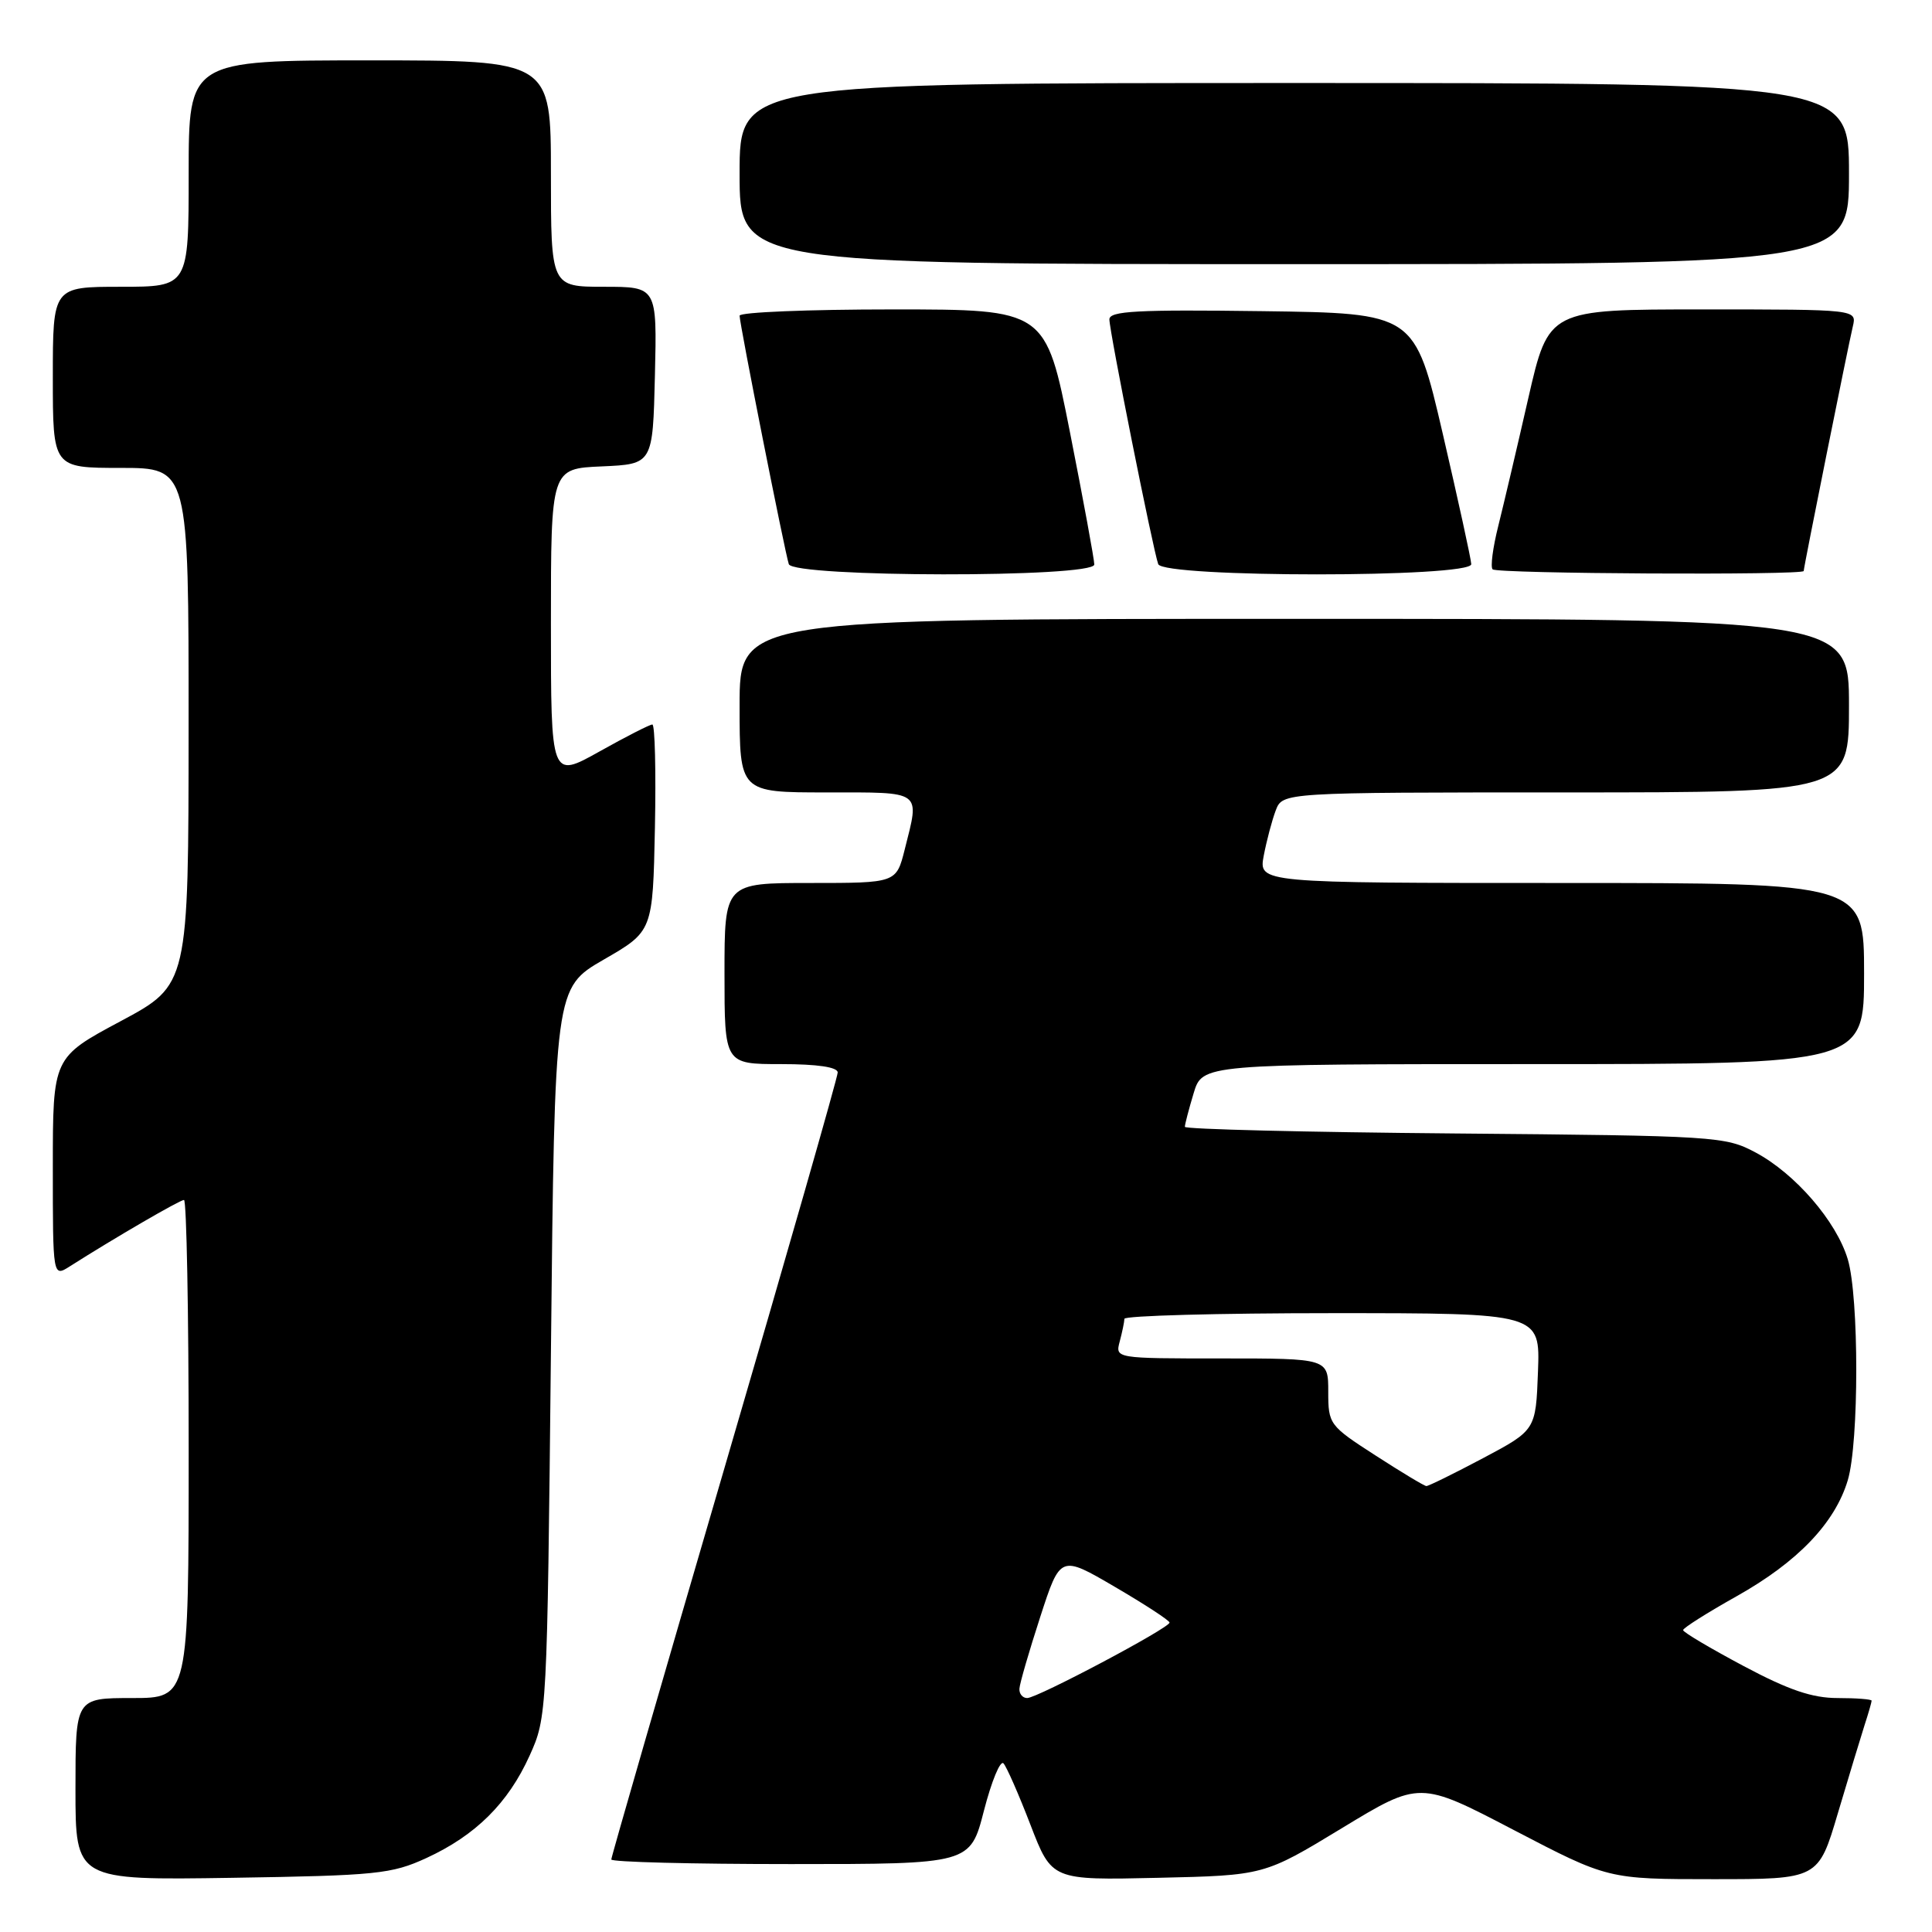 <?xml version="1.0" encoding="UTF-8" standalone="no"?>
<!DOCTYPE svg PUBLIC "-//W3C//DTD SVG 1.1//EN" "http://www.w3.org/Graphics/SVG/1.1/DTD/svg11.dtd" >
<svg xmlns="http://www.w3.org/2000/svg" xmlns:xlink="http://www.w3.org/1999/xlink" version="1.1" viewBox="0 0 256 256">
 <g >
 <path fill="currentColor"
d=" M 56.50 246.20 C 63.03 243.19 67.33 238.93 70.18 232.62 C 72.48 227.55 72.50 227.04 73.00 179.20 C 73.50 130.91 73.50 130.91 80.00 127.15 C 86.50 123.40 86.50 123.40 86.78 109.70 C 86.93 102.16 86.78 96.00 86.44 96.00 C 86.10 96.00 82.94 97.61 79.41 99.59 C 73.00 103.17 73.00 103.17 73.00 82.63 C 73.00 62.09 73.00 62.09 79.75 61.80 C 86.50 61.50 86.50 61.50 86.78 49.75 C 87.06 38.00 87.06 38.00 80.03 38.00 C 73.00 38.00 73.00 38.00 73.00 23.00 C 73.00 8.00 73.00 8.00 49.00 8.00 C 25.00 8.00 25.00 8.00 25.00 23.00 C 25.00 38.00 25.00 38.00 16.00 38.00 C 7.00 38.00 7.00 38.00 7.00 50.00 C 7.00 62.00 7.00 62.00 16.00 62.00 C 25.00 62.00 25.00 62.00 24.99 96.25 C 24.98 130.50 24.98 130.50 15.99 135.31 C 7.00 140.12 7.00 140.12 7.00 154.67 C 7.00 169.23 7.00 169.23 9.25 167.80 C 15.14 164.05 23.83 159.00 24.38 159.00 C 24.72 159.00 25.00 173.85 25.00 192.00 C 25.00 225.00 25.00 225.00 17.50 225.00 C 10.00 225.00 10.00 225.00 10.00 237.07 C 10.00 249.14 10.00 249.14 30.75 248.82 C 49.91 248.52 51.88 248.32 56.50 246.20 Z  M 177.81 242.24 C 188.12 235.98 188.12 235.98 200.59 242.49 C 213.07 249.00 213.07 249.00 227.00 249.00 C 240.94 249.00 240.94 249.00 243.53 240.25 C 244.96 235.44 246.55 230.20 247.06 228.60 C 247.58 227.01 248.00 225.54 248.00 225.35 C 248.00 225.16 245.98 225.00 243.50 225.00 C 240.13 225.00 237.01 223.94 231.02 220.75 C 226.63 218.41 223.03 216.28 223.02 216.00 C 223.01 215.72 226.21 213.70 230.13 211.50 C 238.20 206.97 243.14 201.81 244.84 196.14 C 246.34 191.13 246.34 171.87 244.84 166.86 C 243.34 161.84 237.88 155.52 232.64 152.72 C 228.62 150.57 227.44 150.49 192.75 150.19 C 173.09 150.02 157.00 149.63 157.00 149.31 C 157.00 148.99 157.52 146.99 158.16 144.87 C 159.32 141.00 159.32 141.00 203.16 141.00 C 247.00 141.00 247.00 141.00 247.00 129.00 C 247.00 117.00 247.00 117.00 206.89 117.00 C 166.78 117.00 166.78 117.00 167.45 113.39 C 167.83 111.41 168.54 108.71 169.04 107.39 C 169.95 105.00 169.95 105.00 207.48 105.00 C 245.00 105.00 245.00 105.00 245.00 93.50 C 245.00 82.00 245.00 82.00 171.50 82.00 C 98.00 82.00 98.00 82.00 98.00 93.50 C 98.00 105.00 98.00 105.00 109.50 105.00 C 122.36 105.00 121.87 104.65 119.88 112.56 C 118.76 117.00 118.76 117.00 107.38 117.00 C 96.00 117.00 96.00 117.00 96.00 129.00 C 96.00 141.00 96.00 141.00 103.50 141.00 C 108.33 141.00 111.00 141.40 111.00 142.11 C 111.00 142.72 104.25 166.30 96.00 194.50 C 87.75 222.70 81.00 246.05 81.00 246.39 C 81.00 246.73 91.70 247.00 104.78 247.00 C 128.56 247.00 128.56 247.00 130.38 239.91 C 131.39 236.00 132.55 233.19 132.97 233.66 C 133.39 234.12 135.00 237.79 136.55 241.82 C 139.37 249.14 139.37 249.14 153.44 248.82 C 167.50 248.50 167.50 248.50 177.81 242.24 Z  M 145.00 74.80 C 145.00 74.14 143.55 66.26 141.78 57.30 C 138.56 41.00 138.56 41.00 118.28 41.00 C 107.13 41.00 98.00 41.37 98.00 41.83 C 98.00 42.92 103.99 73.14 104.52 74.75 C 105.11 76.52 145.00 76.57 145.00 74.80 Z  M 194.95 74.75 C 194.92 74.06 193.22 66.30 191.18 57.50 C 187.46 41.50 187.46 41.50 167.23 41.23 C 150.67 41.01 147.00 41.21 147.00 42.32 C 147.00 43.91 152.79 72.90 153.47 74.75 C 154.15 76.56 195.02 76.56 194.95 74.75 Z  M 239.00 75.66 C 239.00 75.17 244.86 45.98 245.51 43.25 C 246.04 41.00 246.04 41.00 225.62 41.00 C 205.20 41.00 205.20 41.00 202.51 52.75 C 201.04 59.21 199.24 66.84 198.53 69.69 C 197.81 72.55 197.47 75.14 197.78 75.44 C 198.37 76.03 239.00 76.24 239.00 75.66 Z  M 245.00 23.00 C 245.00 11.00 245.00 11.00 171.50 11.00 C 98.00 11.00 98.00 11.00 98.00 23.00 C 98.00 35.00 98.00 35.00 171.50 35.00 C 245.00 35.00 245.00 35.00 245.00 23.00 Z  M 135.08 223.75 C 135.12 223.06 136.36 218.80 137.83 214.27 C 140.50 206.04 140.50 206.04 147.73 210.27 C 151.71 212.60 154.97 214.72 154.97 215.00 C 154.98 215.71 137.45 225.00 136.11 225.00 C 135.50 225.00 135.03 224.44 135.08 223.75 Z  M 182.25 192.85 C 176.14 188.91 176.00 188.72 176.00 184.41 C 176.00 180.00 176.00 180.00 161.88 180.00 C 147.77 180.00 147.77 180.00 148.37 177.75 C 148.70 176.51 148.98 175.16 148.99 174.75 C 148.99 174.34 161.39 174.00 176.54 174.00 C 204.08 174.00 204.08 174.00 203.79 181.75 C 203.50 189.50 203.50 189.50 196.50 193.22 C 192.65 195.26 189.28 196.92 189.00 196.91 C 188.72 196.90 185.69 195.07 182.25 192.85 Z "/>
</g>
</svg>